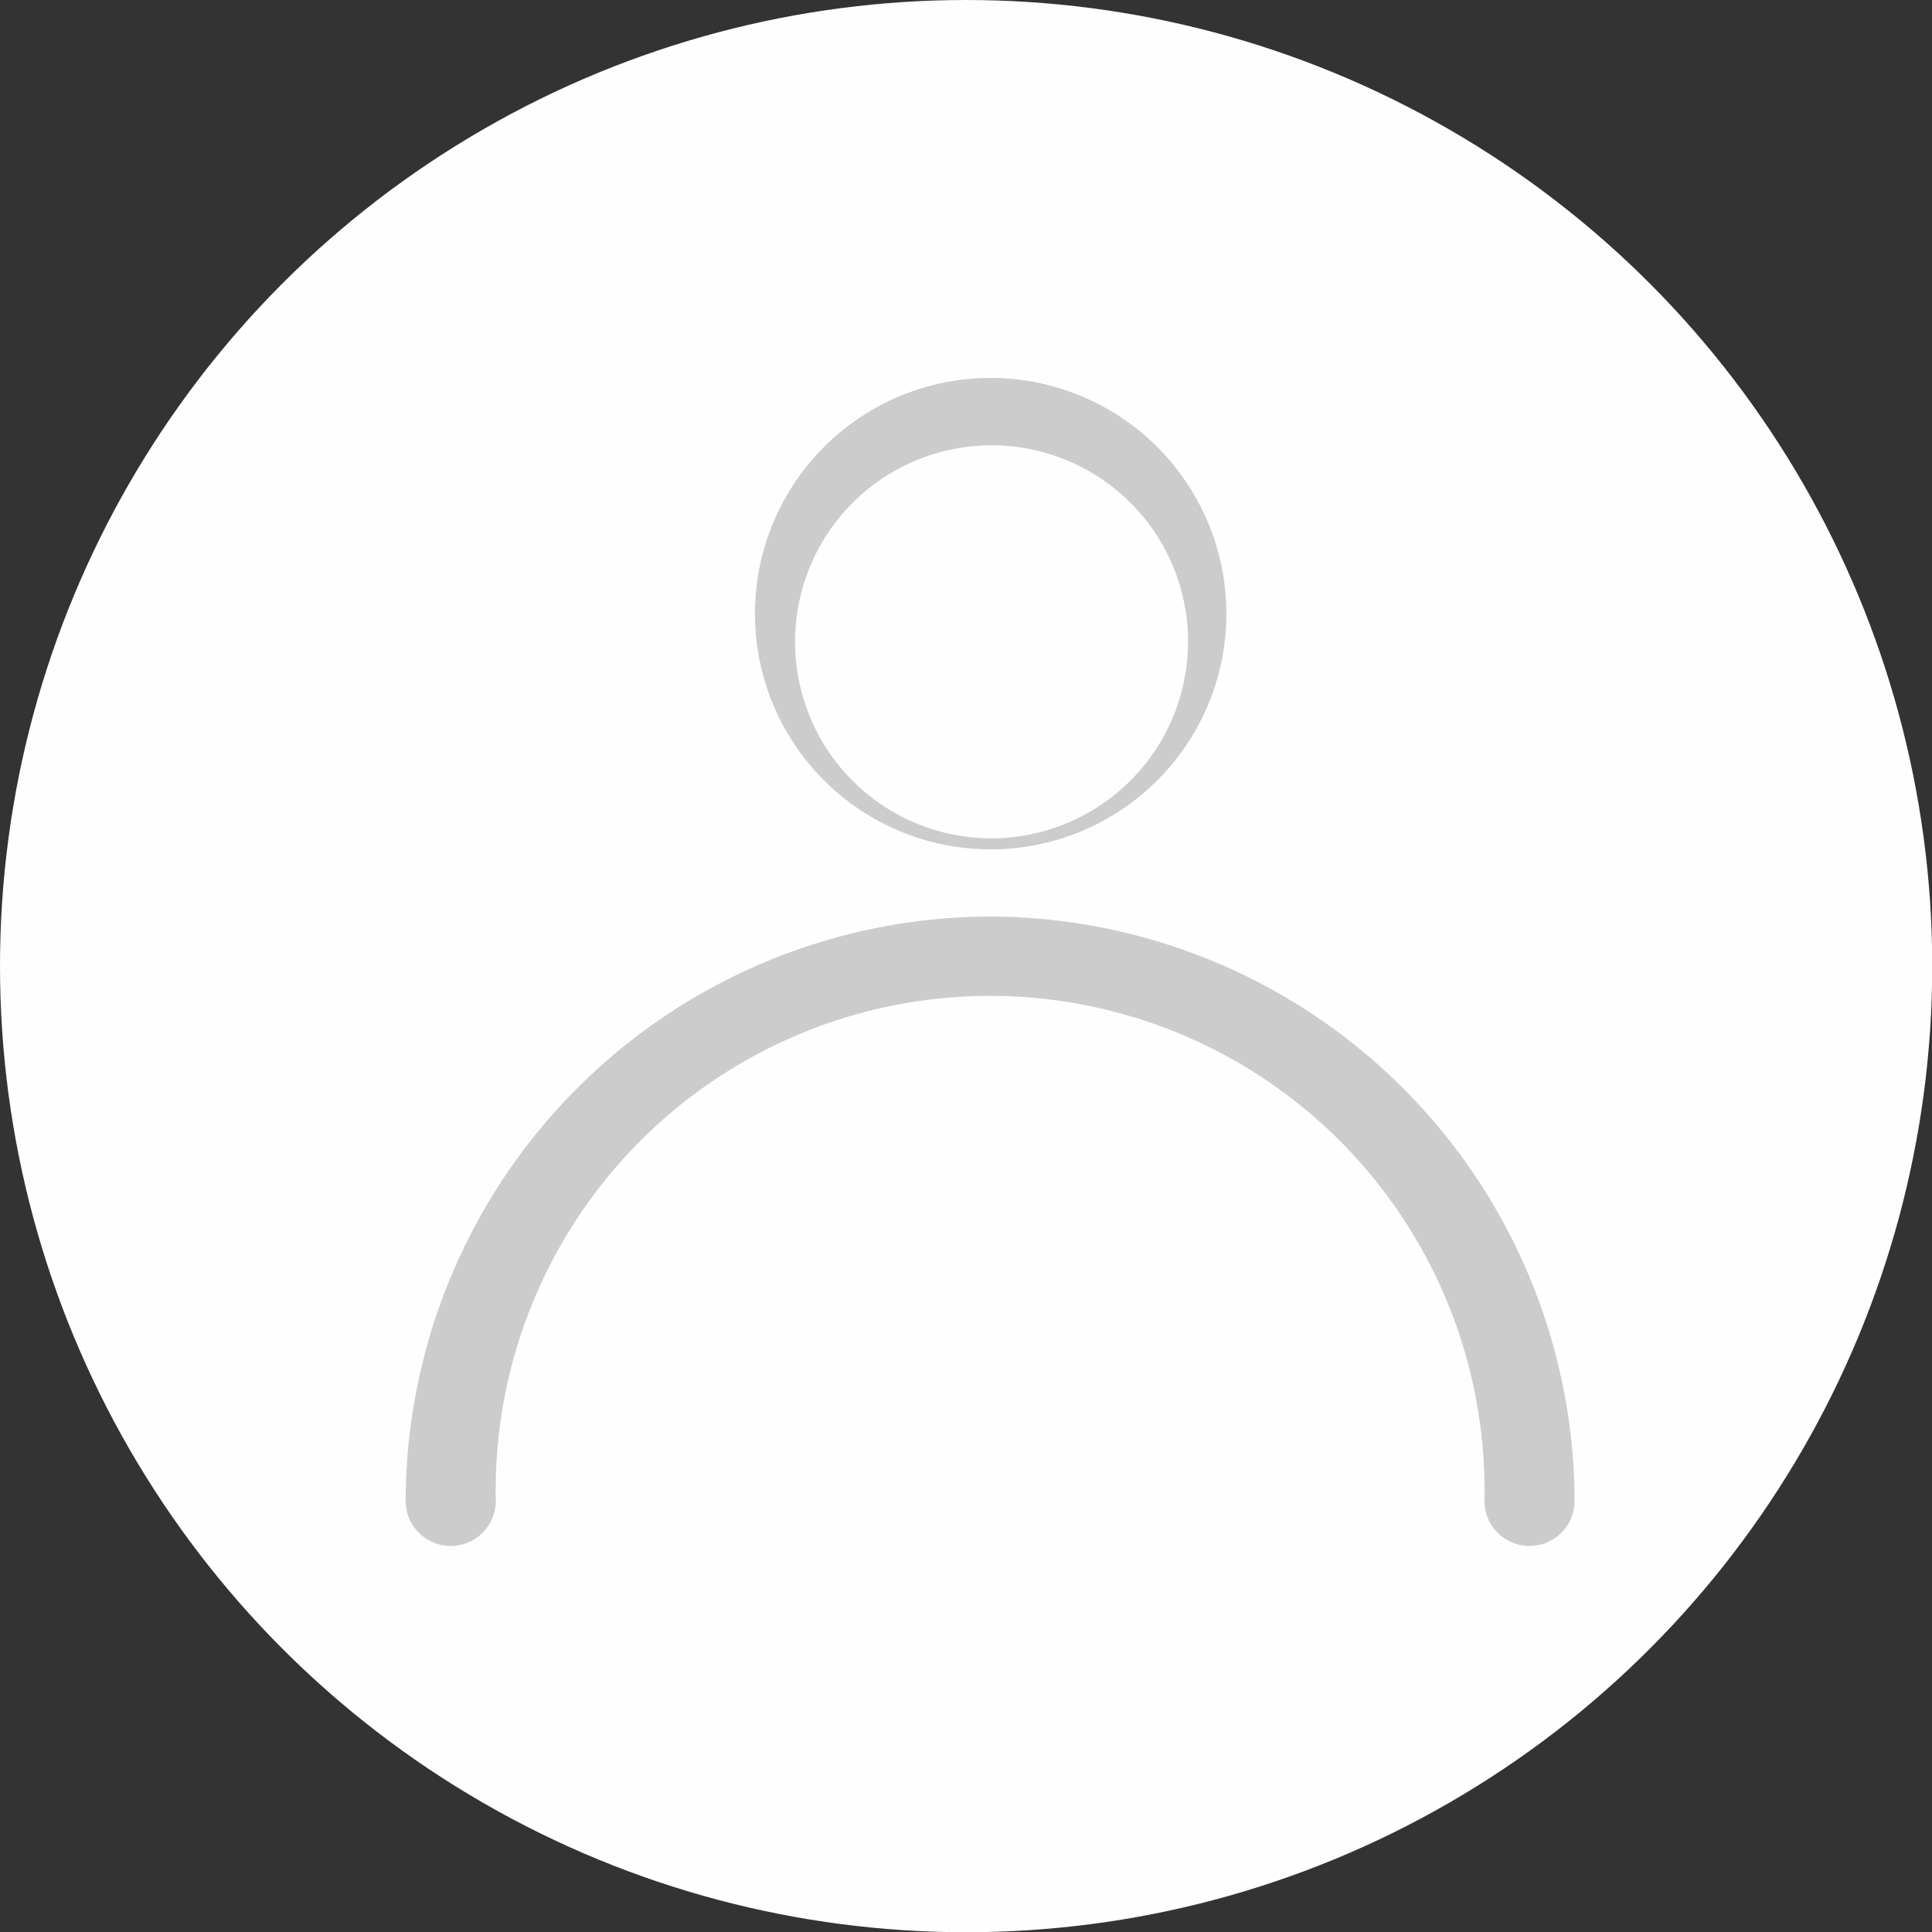 <svg xmlns="http://www.w3.org/2000/svg" viewBox="0 0 85.73 85.73"><rect x="0" y="0" width="85.73" height="85.73" fill="#333333" stroke="none"/><defs><style>.cls-1{fill:#fffeff;}.cls-2{fill:#ccc;}</style></defs><g id="Capa_2" data-name="Capa 2"><g id="Elementos"><circle class="cls-1" cx="42.87" cy="42.87" r="42.87"/><path class="cls-2" d="M44,40.67A26,26,0,0,0,18,66.6a2,2,0,0,0,4,0,21.94,21.94,0,1,1,43.87,0,2,2,0,0,0,4,0A26,26,0,0,0,44,40.67Z"/><path class="cls-2" d="M44,16.77A10.46,10.46,0,1,0,54.42,27.22,10.47,10.47,0,0,0,44,16.77ZM44,37.2a8.72,8.72,0,1,1,8.72-8.72A8.74,8.74,0,0,1,44,37.2Z"/></g></g></svg>